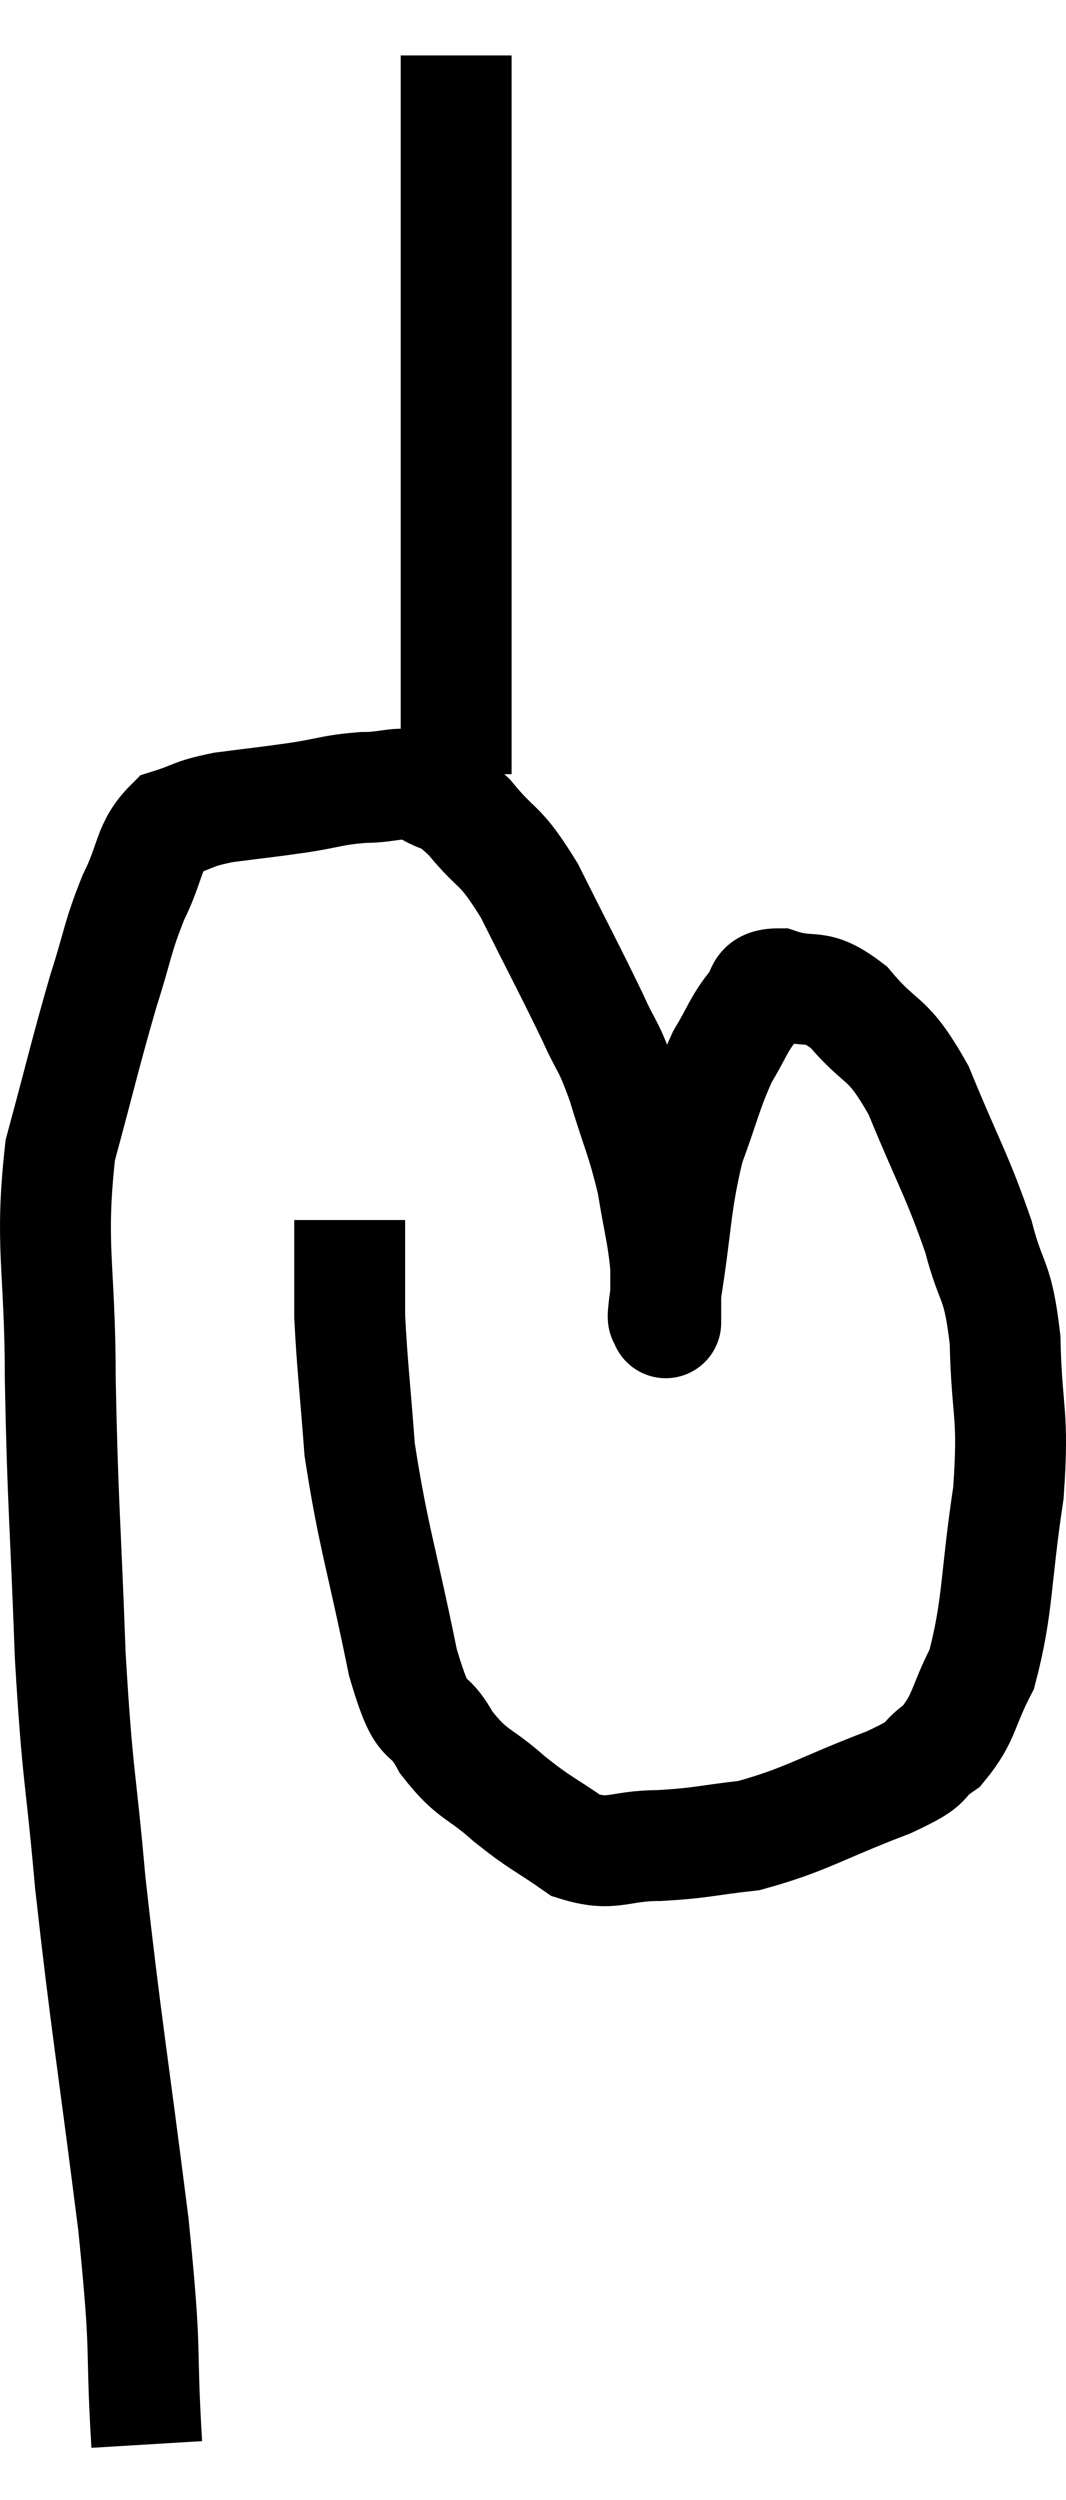 <svg xmlns="http://www.w3.org/2000/svg" viewBox="9.713 -0.04 19.226 45.08" width="19.226" height="45.08"><path d="M 12.36 44.04 C 12.24 42.06, 12.375 42.615, 12.12 40.08 C 11.73 36.99, 11.625 36.465, 11.34 33.9 C 11.16 31.86, 11.115 32.085, 10.98 29.82 C 10.89 27.33, 10.845 27.12, 10.8 24.84 C 10.8 22.77, 10.605 22.455, 10.8 20.7 C 11.19 19.26, 11.25 18.96, 11.58 17.82 C 11.85 16.98, 11.82 16.89, 12.12 16.14 C 12.45 15.48, 12.375 15.225, 12.78 14.82 C 13.26 14.67, 13.155 14.64, 13.74 14.52 C 14.43 14.43, 14.49 14.43, 15.12 14.34 C 15.69 14.25, 15.705 14.205, 16.26 14.16 C 16.8 14.16, 16.86 14.025, 17.34 14.16 C 17.76 14.43, 17.7 14.235, 18.18 14.7 C 18.72 15.36, 18.705 15.12, 19.26 16.02 C 19.83 17.16, 19.98 17.43, 20.4 18.3 C 20.67 18.9, 20.67 18.75, 20.94 19.5 C 21.21 20.4, 21.285 20.475, 21.48 21.3 C 21.6 22.05, 21.66 22.185, 21.72 22.8 C 21.72 23.28, 21.72 23.52, 21.72 23.76 C 21.72 23.76, 21.72 23.88, 21.72 23.76 C 21.72 23.52, 21.615 24.06, 21.72 23.28 C 21.93 21.96, 21.885 21.705, 22.14 20.64 C 22.44 19.83, 22.455 19.65, 22.74 19.02 C 23.01 18.57, 23.025 18.45, 23.28 18.12 C 23.52 17.91, 23.325 17.7, 23.76 17.7 C 24.39 17.91, 24.39 17.64, 25.02 18.12 C 25.65 18.87, 25.695 18.585, 26.28 19.62 C 26.82 20.94, 26.97 21.135, 27.36 22.26 C 27.6 23.19, 27.705 22.965, 27.84 24.12 C 27.87 25.5, 28.005 25.395, 27.9 26.88 C 27.66 28.47, 27.72 28.92, 27.42 30.06 C 27.06 30.75, 27.12 30.93, 26.7 31.44 C 26.22 31.77, 26.61 31.695, 25.74 32.1 C 24.48 32.58, 24.255 32.775, 23.22 33.06 C 22.41 33.15, 22.38 33.195, 21.6 33.24 C 20.85 33.24, 20.775 33.45, 20.1 33.24 C 19.5 32.82, 19.485 32.865, 18.9 32.4 C 18.33 31.89, 18.24 31.995, 17.76 31.38 C 17.37 30.66, 17.37 31.26, 16.98 29.94 C 16.59 28.02, 16.44 27.66, 16.2 26.1 C 16.11 24.9, 16.065 24.585, 16.02 23.7 C 16.02 23.13, 16.02 22.995, 16.02 22.56 C 16.02 22.26, 16.02 22.11, 16.02 21.96 L 16.02 21.96" fill="none" stroke="black" stroke-width="2"></path><path d="M 17.94 13.92 C 17.94 13.77, 17.94 13.98, 17.94 13.62 C 17.94 13.05, 17.94 13.305, 17.94 12.48 C 17.94 11.4, 17.94 11.715, 17.94 10.32 C 17.94 8.61, 17.94 8.475, 17.94 6.9 C 17.94 5.46, 17.94 5.28, 17.94 4.02 C 17.94 2.94, 17.94 2.625, 17.94 1.86 C 17.94 1.41, 17.94 1.185, 17.94 0.96 C 17.94 0.96, 17.94 0.96, 17.94 0.96 L 17.94 0.96" fill="none" stroke="black" stroke-width="2"></path></svg>